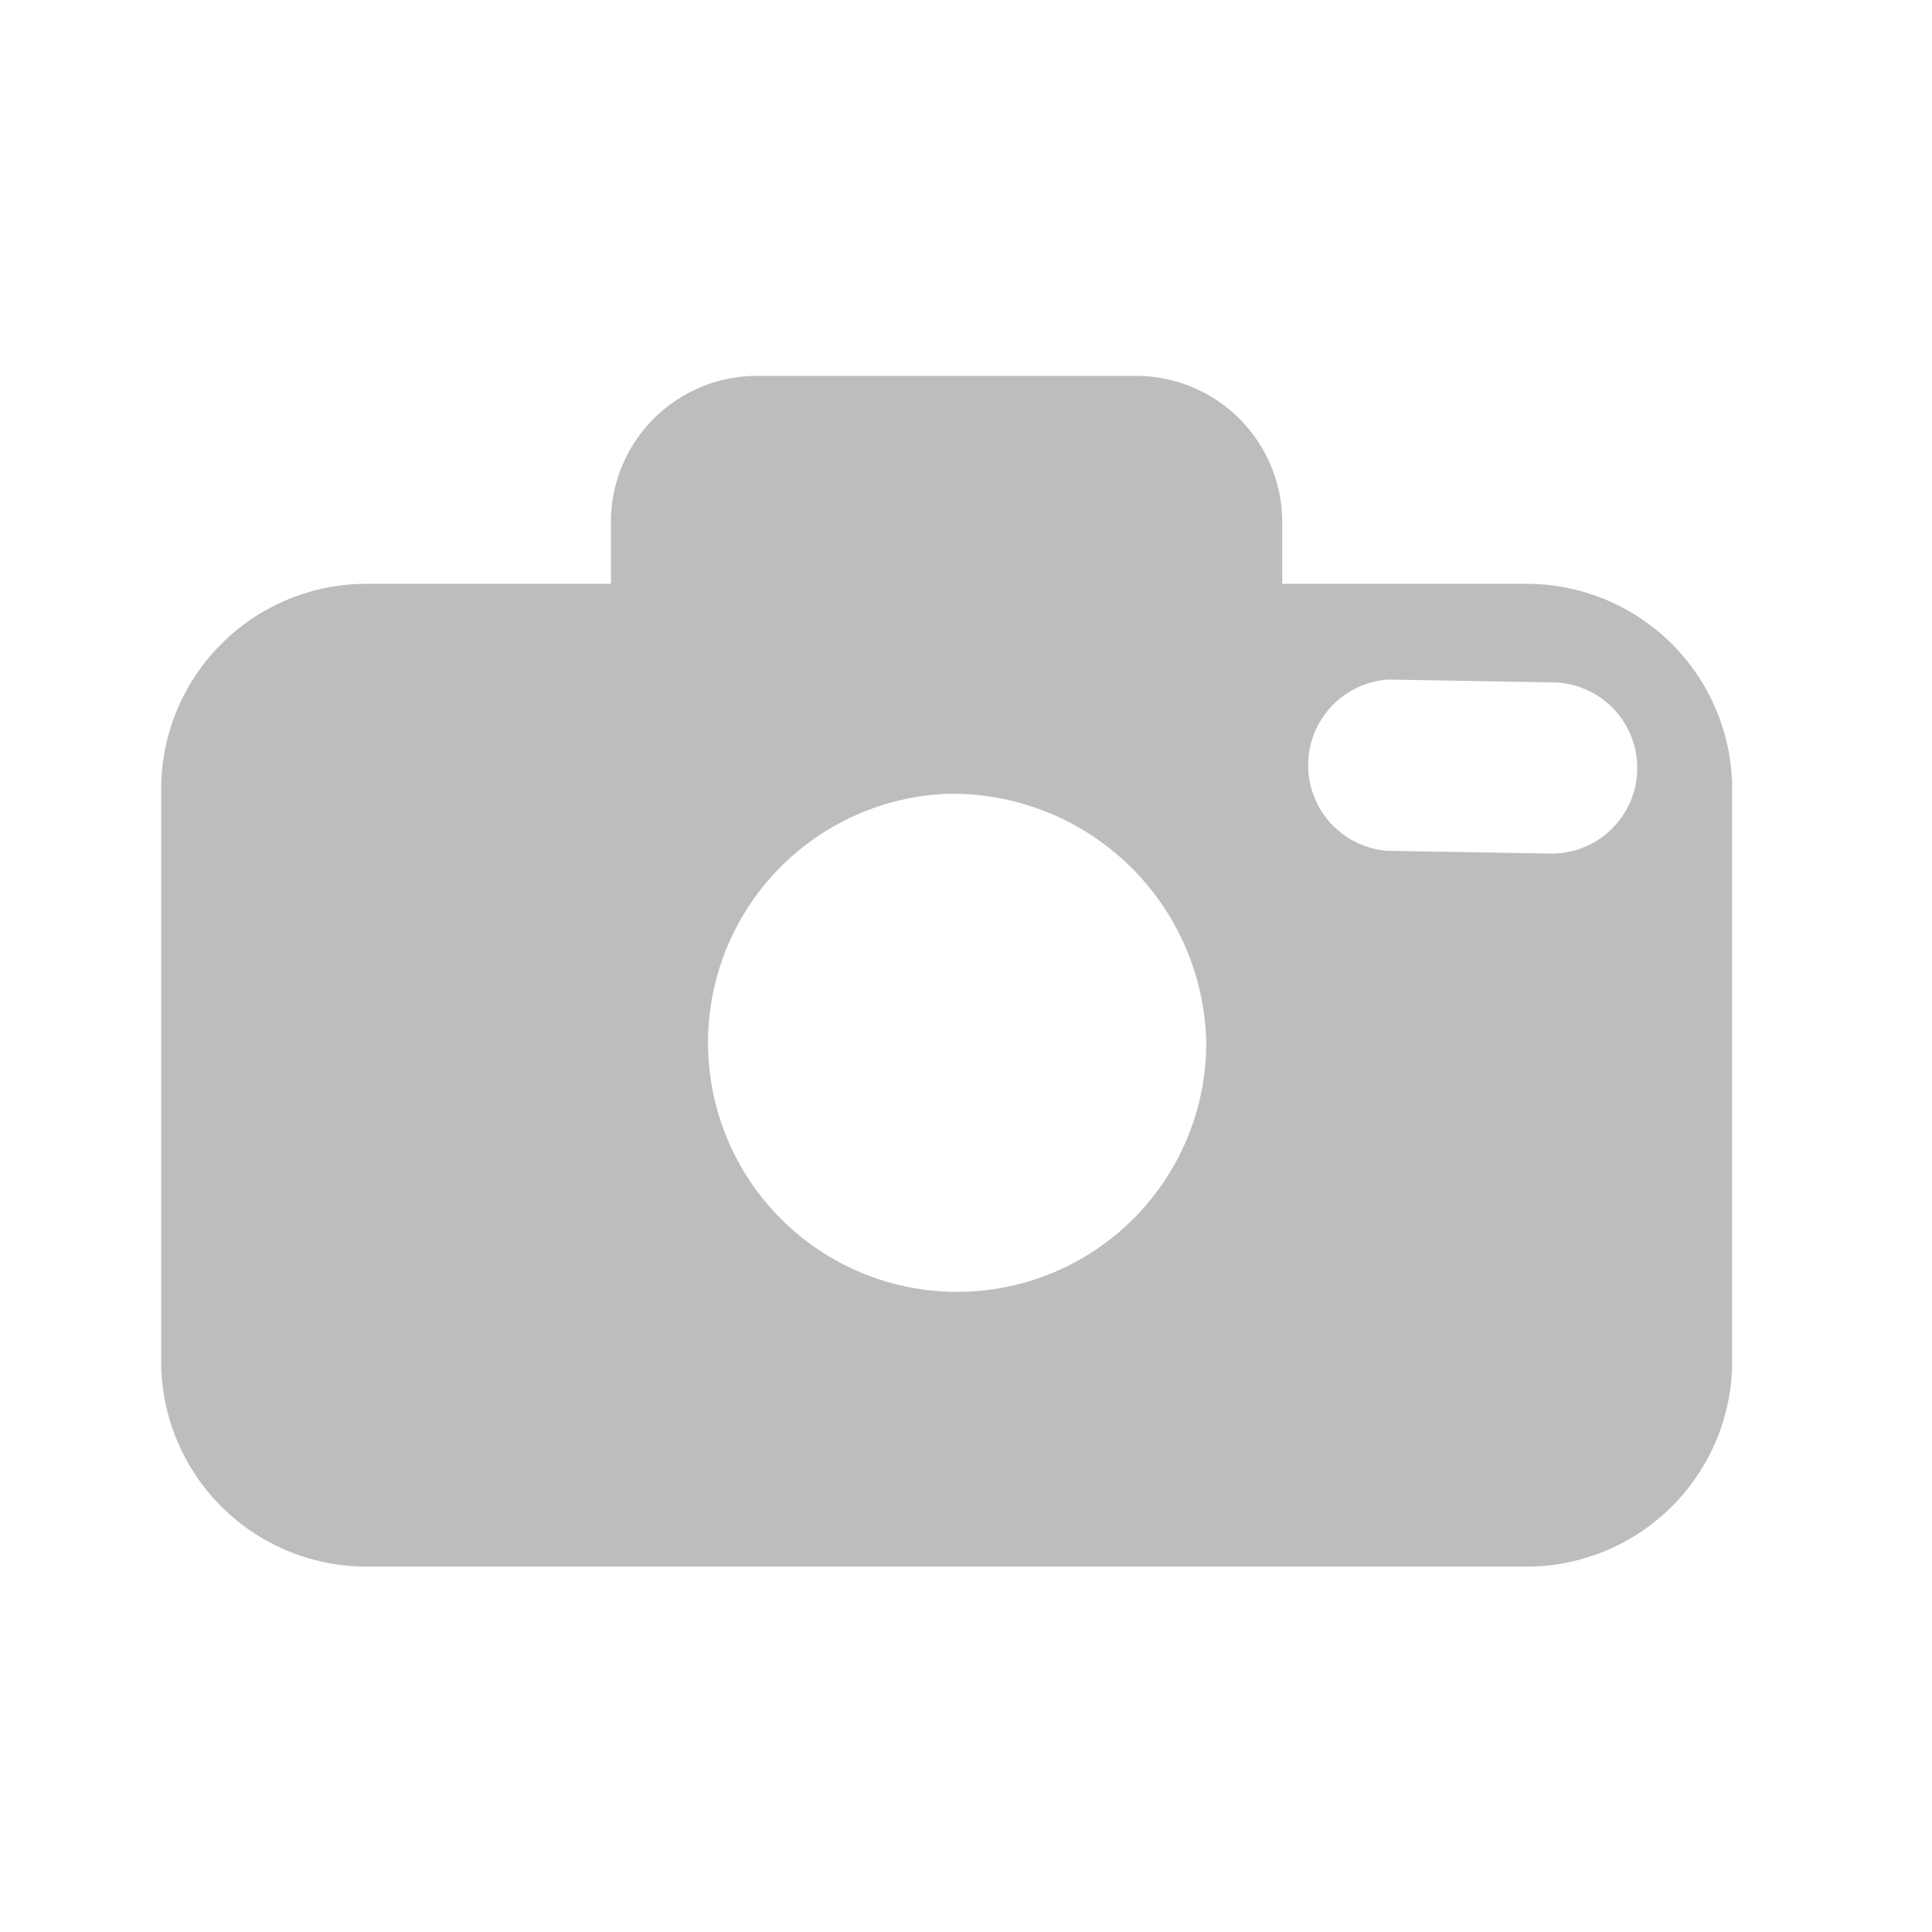 <svg xmlns="http://www.w3.org/2000/svg" id="prefix__ico_camera_g" width="36" height="36" viewBox="0 0 36 36">
    <path id="prefix__사각형_62" d="M0 0h36v36H0z" data-name="사각형 62" style="opacity:0"/>
    <path id="prefix__빼기_2" d="M28.387 26.687H6.88a3.325 3.325 0 0 1-3.38-3.258v-10.8a3.327 3.327 0 0 1 3.38-3.254h5v-1.7A2.223 2.223 0 0 1 14.132 5.5h7a2.226 2.226 0 0 1 2.256 2.175v1.7h5a3.331 3.331 0 0 1 3.384 3.257v10.8a3.332 3.332 0 0 1-3.385 3.255zm-10.732-14.4a5.142 5.142 0 1 0 5.318 5.139 5.234 5.234 0 0 0-5.323-5.139zm8.2-2.129a2.1 2.1 0 0 0-.039 4.191l3.038.052h.037a2.095 2.095 0 0 0 .035-4.19l-3.038-.052z" data-name="빼기 2" transform="translate(.004 2.004)" style="fill:#bdbdbd;stroke:#bdbdbd"/>
</svg>
